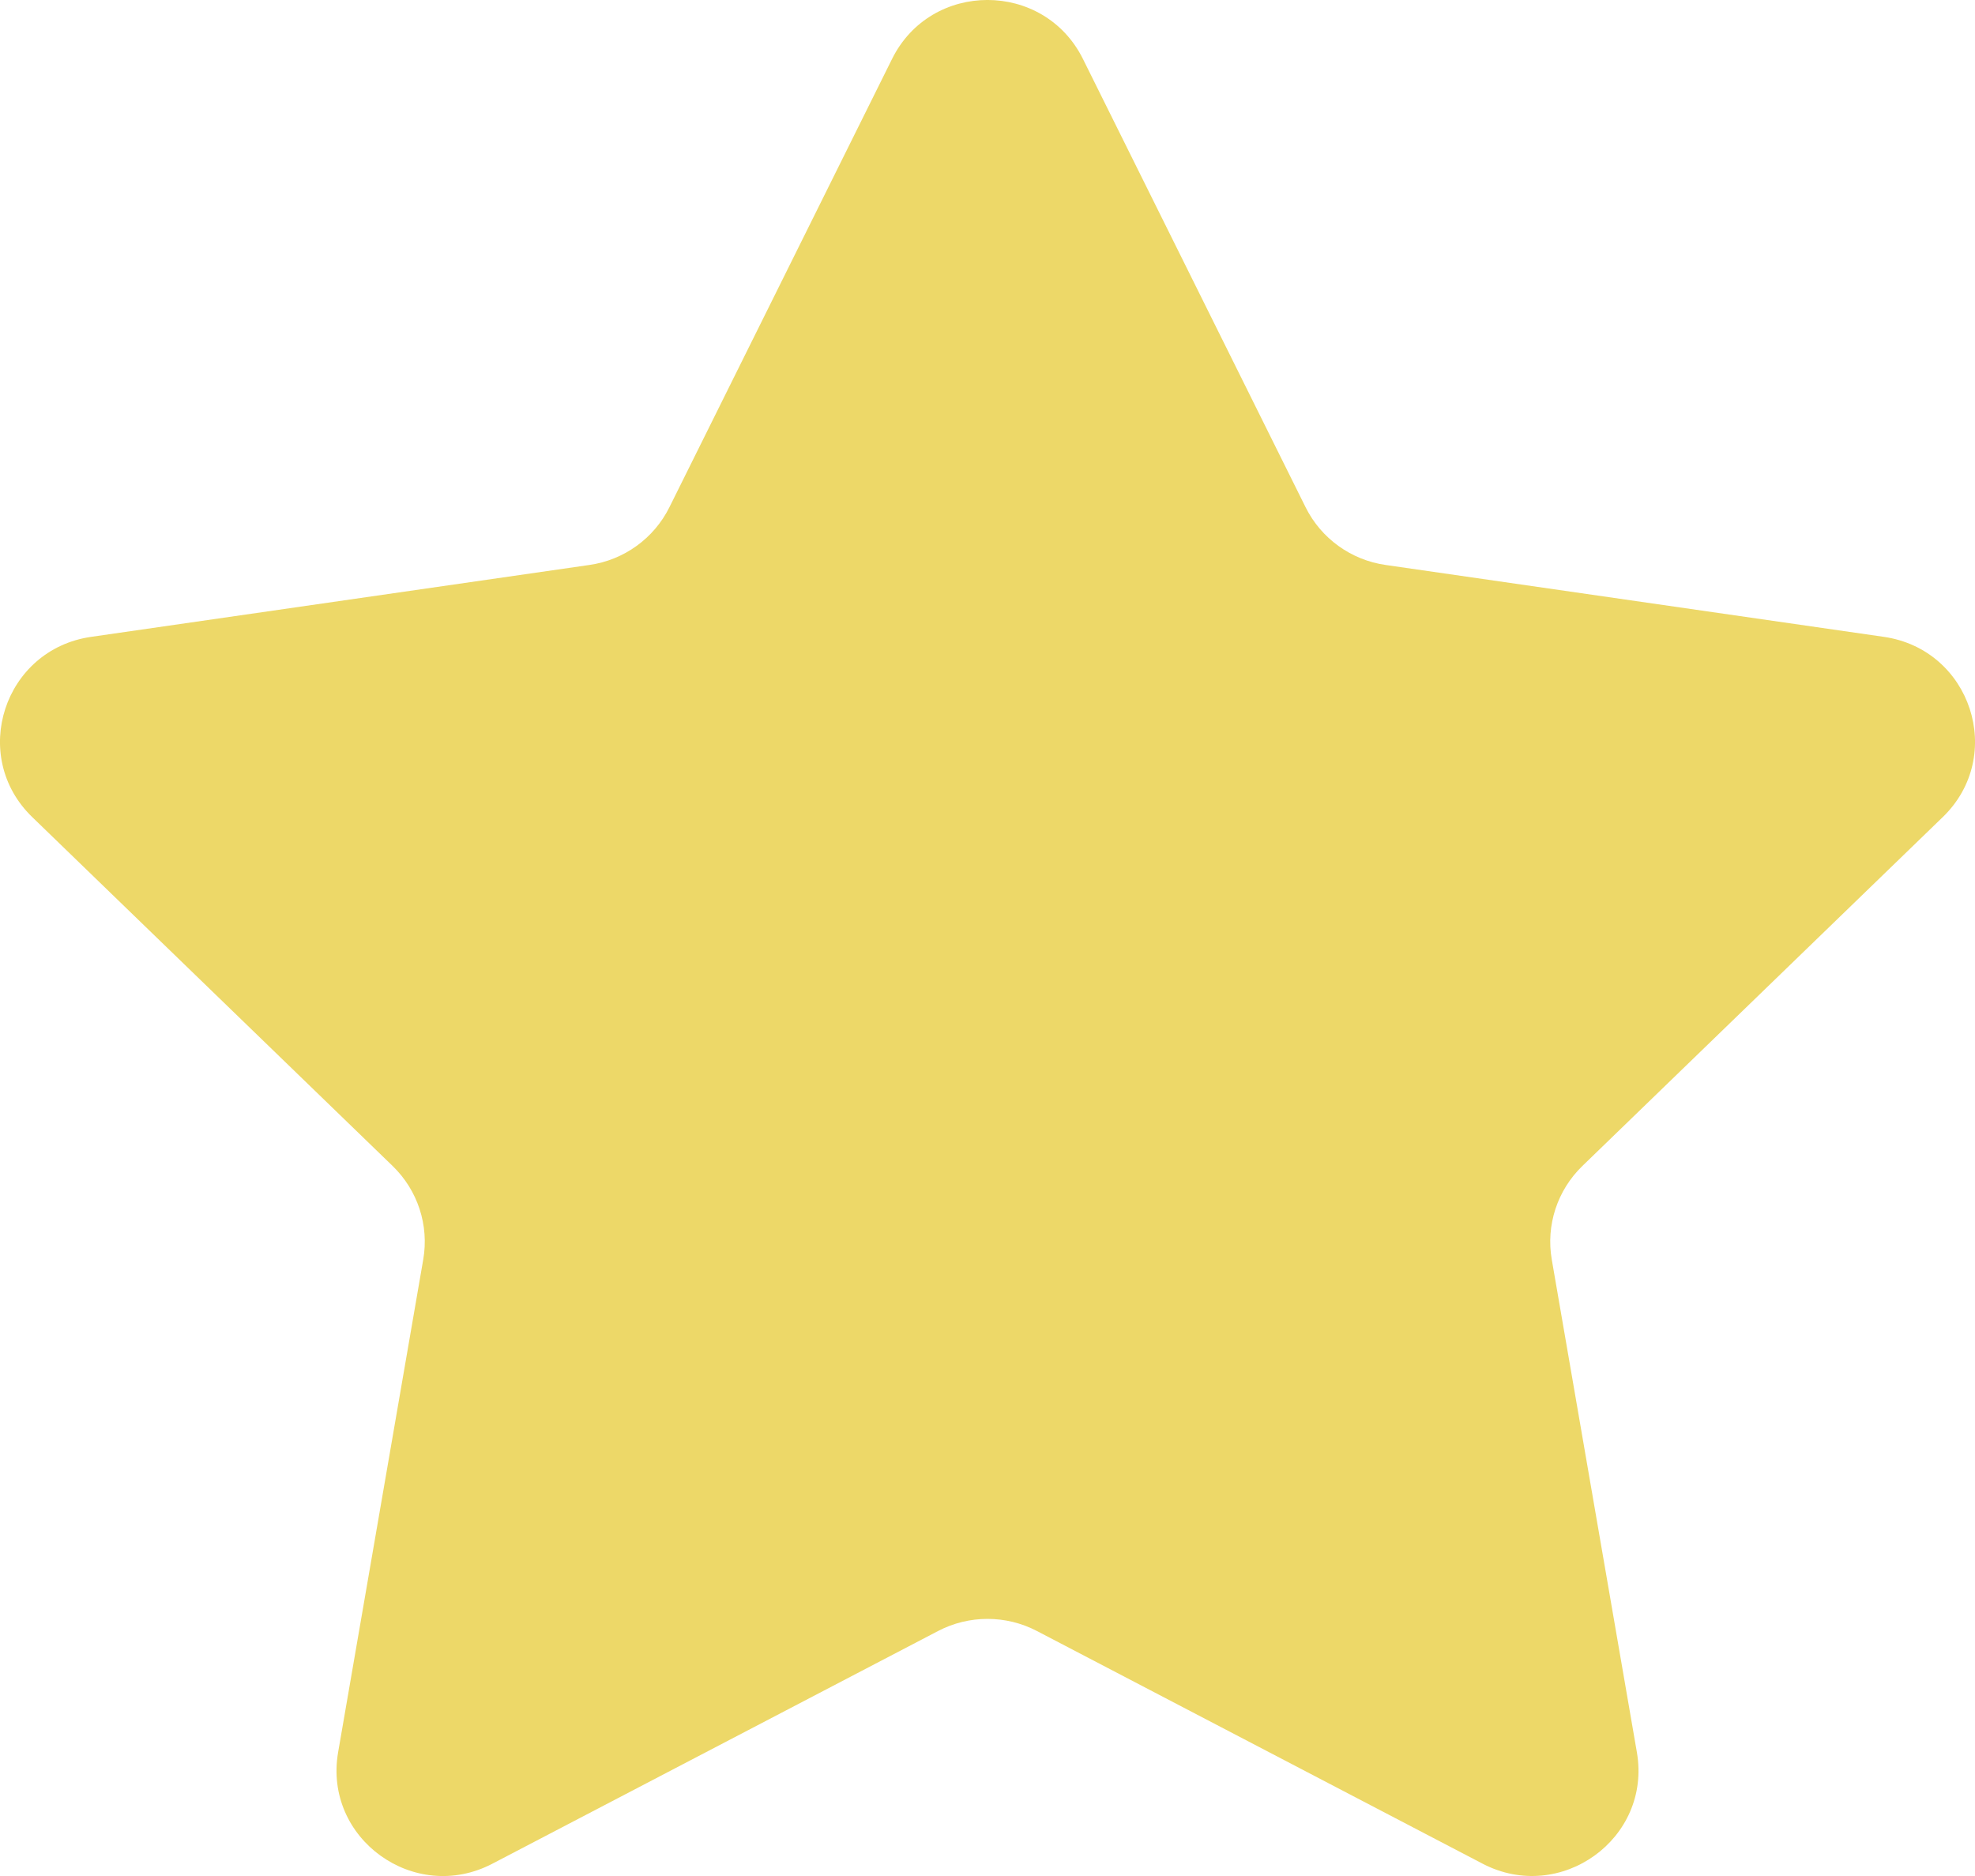 <svg width="20" height="19" viewBox="0 0 20 19" fill="none" xmlns="http://www.w3.org/2000/svg">
<path d="M10.966 0.596L13.221 5.137C13.378 5.453 13.681 5.672 14.032 5.722L19.077 6.45C19.96 6.578 20.313 7.656 19.674 8.275L16.024 11.809C15.77 12.055 15.654 12.409 15.714 12.756L16.576 17.747C16.727 18.621 15.803 19.287 15.013 18.875L10.501 16.519C10.188 16.355 9.812 16.355 9.499 16.519L4.987 18.875C4.197 19.288 3.273 18.621 3.424 17.747L4.286 12.756C4.346 12.409 4.23 12.055 3.976 11.809L0.326 8.275C-0.313 7.656 0.04 6.577 0.923 6.45L5.968 5.722C6.319 5.672 6.622 5.453 6.779 5.137L9.034 0.596C9.429 -0.199 10.57 -0.199 10.966 0.596Z" fill="#EDD868"/>
</svg>
